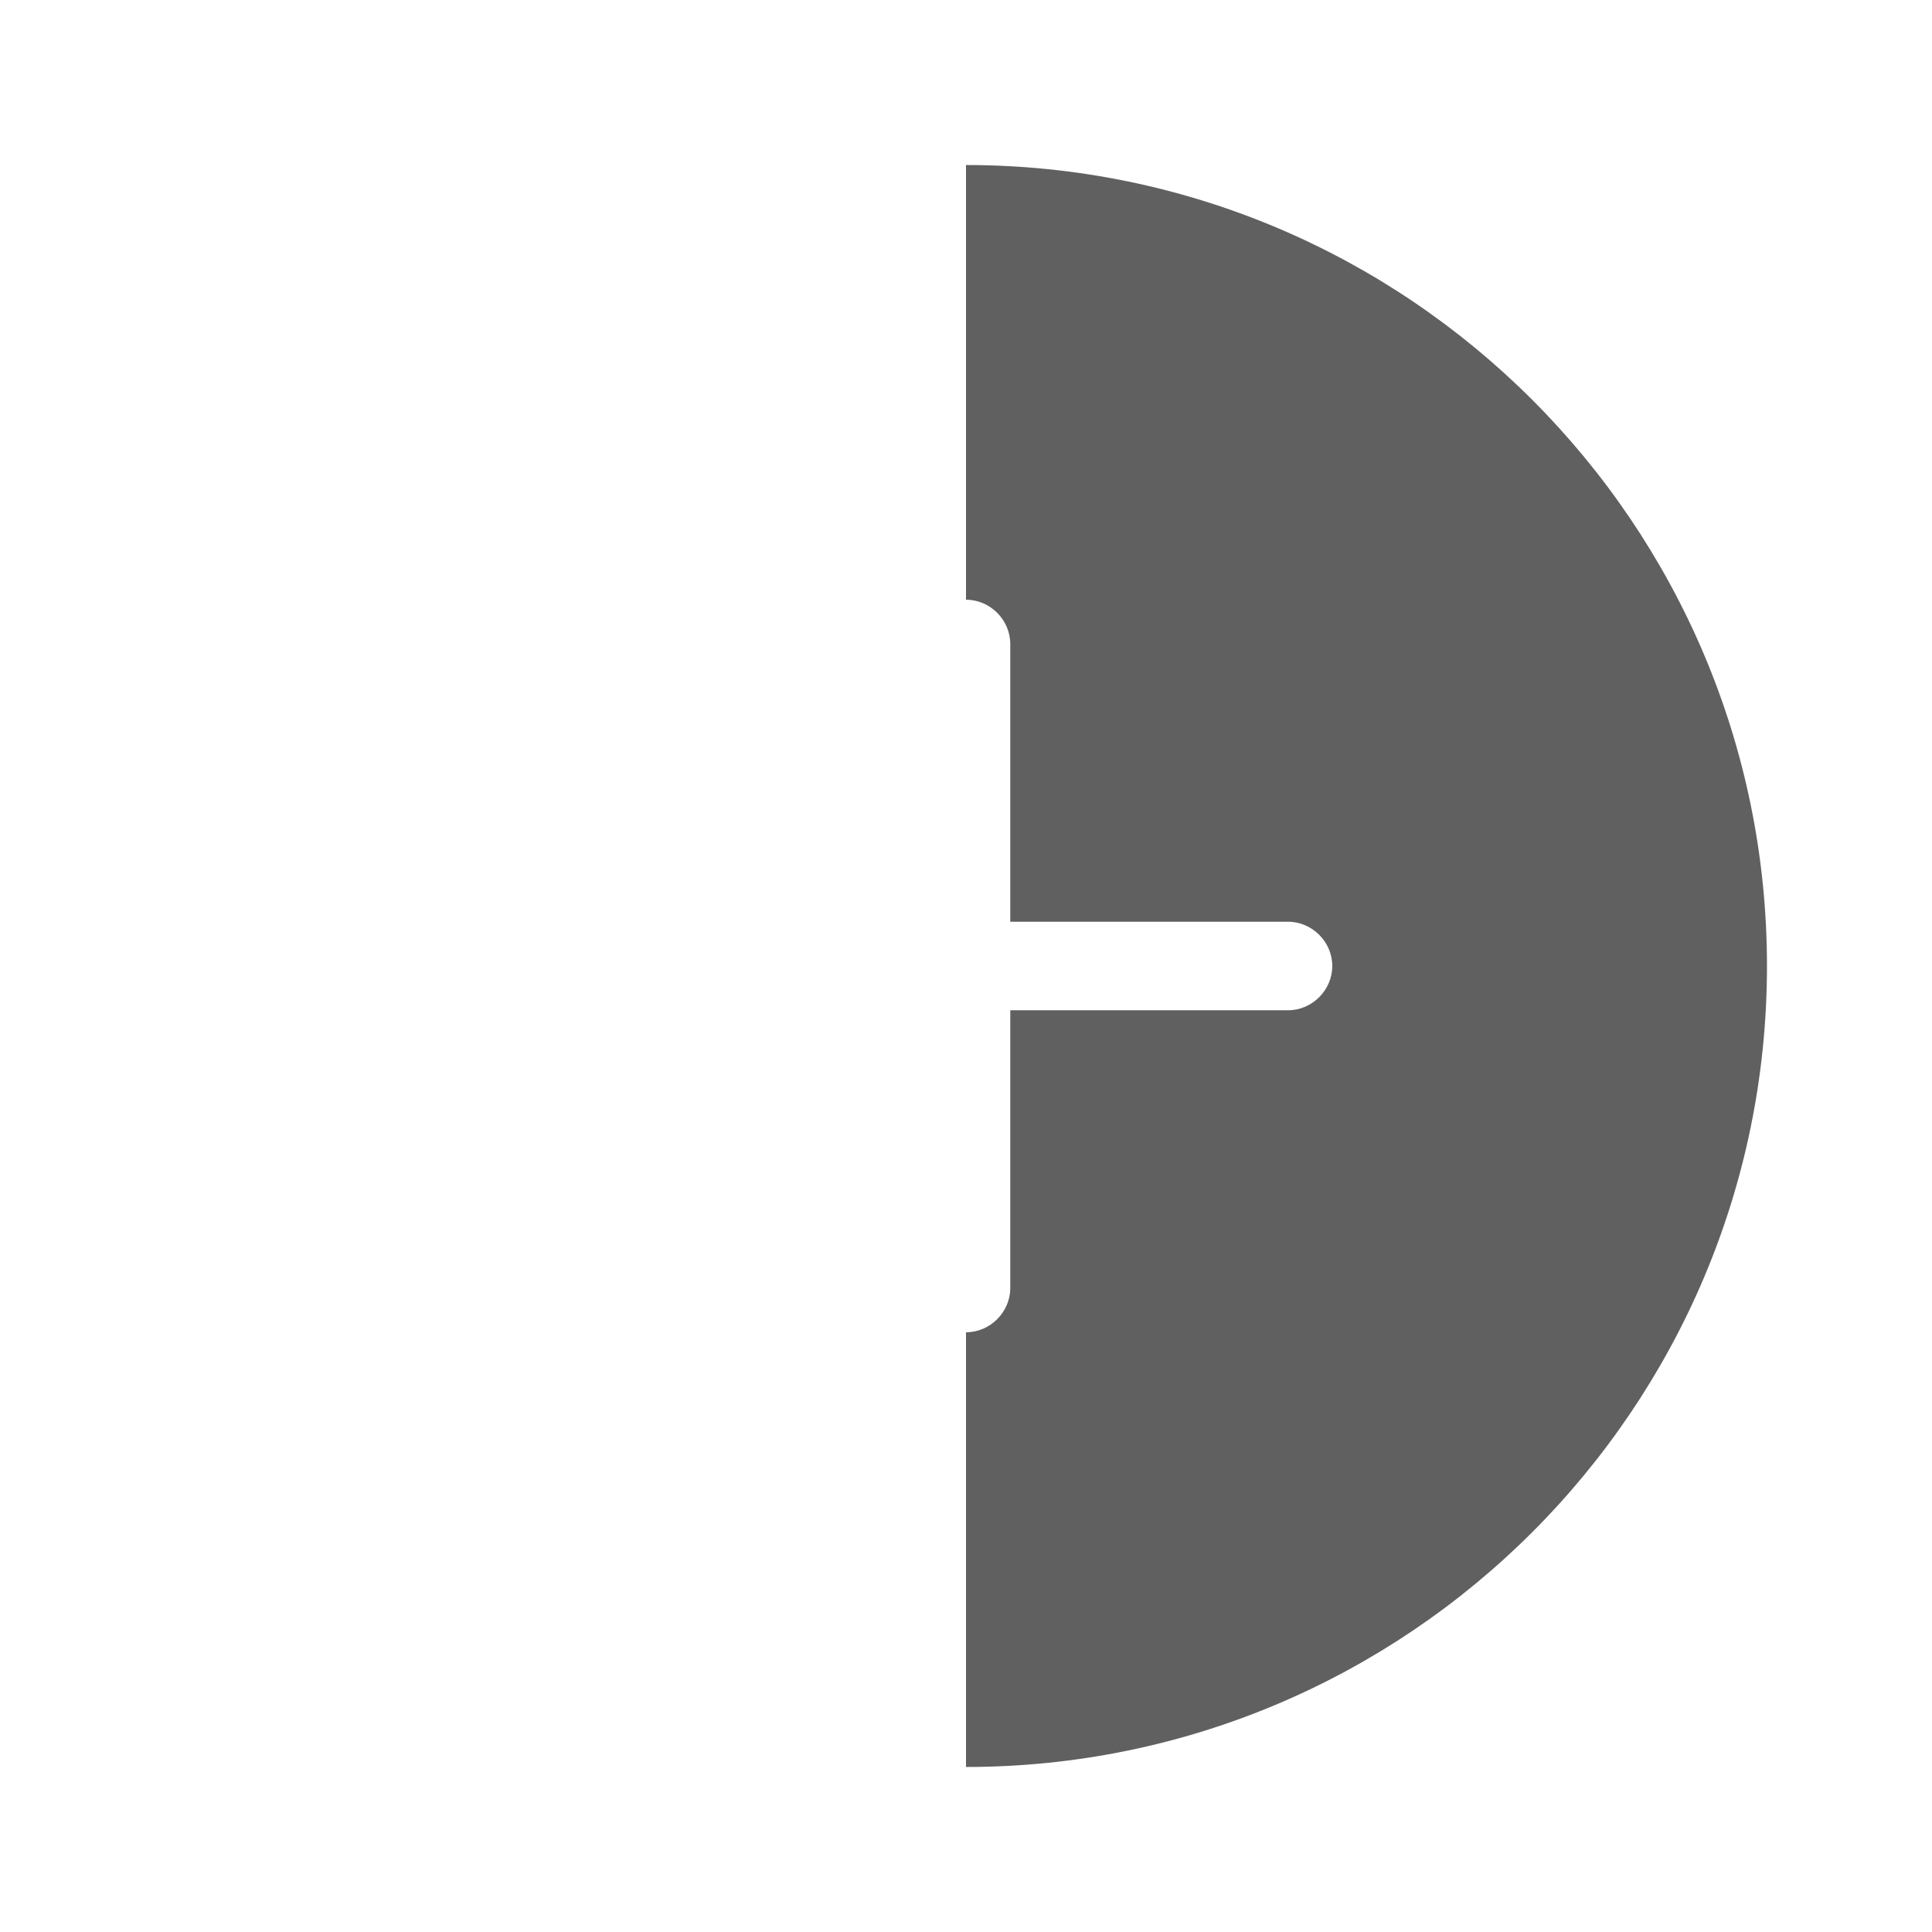 <?xml version="1.0" encoding="UTF-8"?>
<svg id="HF" xmlns="http://www.w3.org/2000/svg" viewBox="0 0 24 24">
  <path d="M12.55,8v3.45h3.45c.3,0,.55.25.55.55s-.25.55-.55.55h-3.45v3.45c0,.3-.25.55-.55.55v5.4c5.49,0,9.95-4.46,9.95-9.95S17.49,2.05,12,2.05v5.4c.3,0,.55.25.55.55Z" style="fill: #606060; stroke-width: 0px;"/>
</svg>